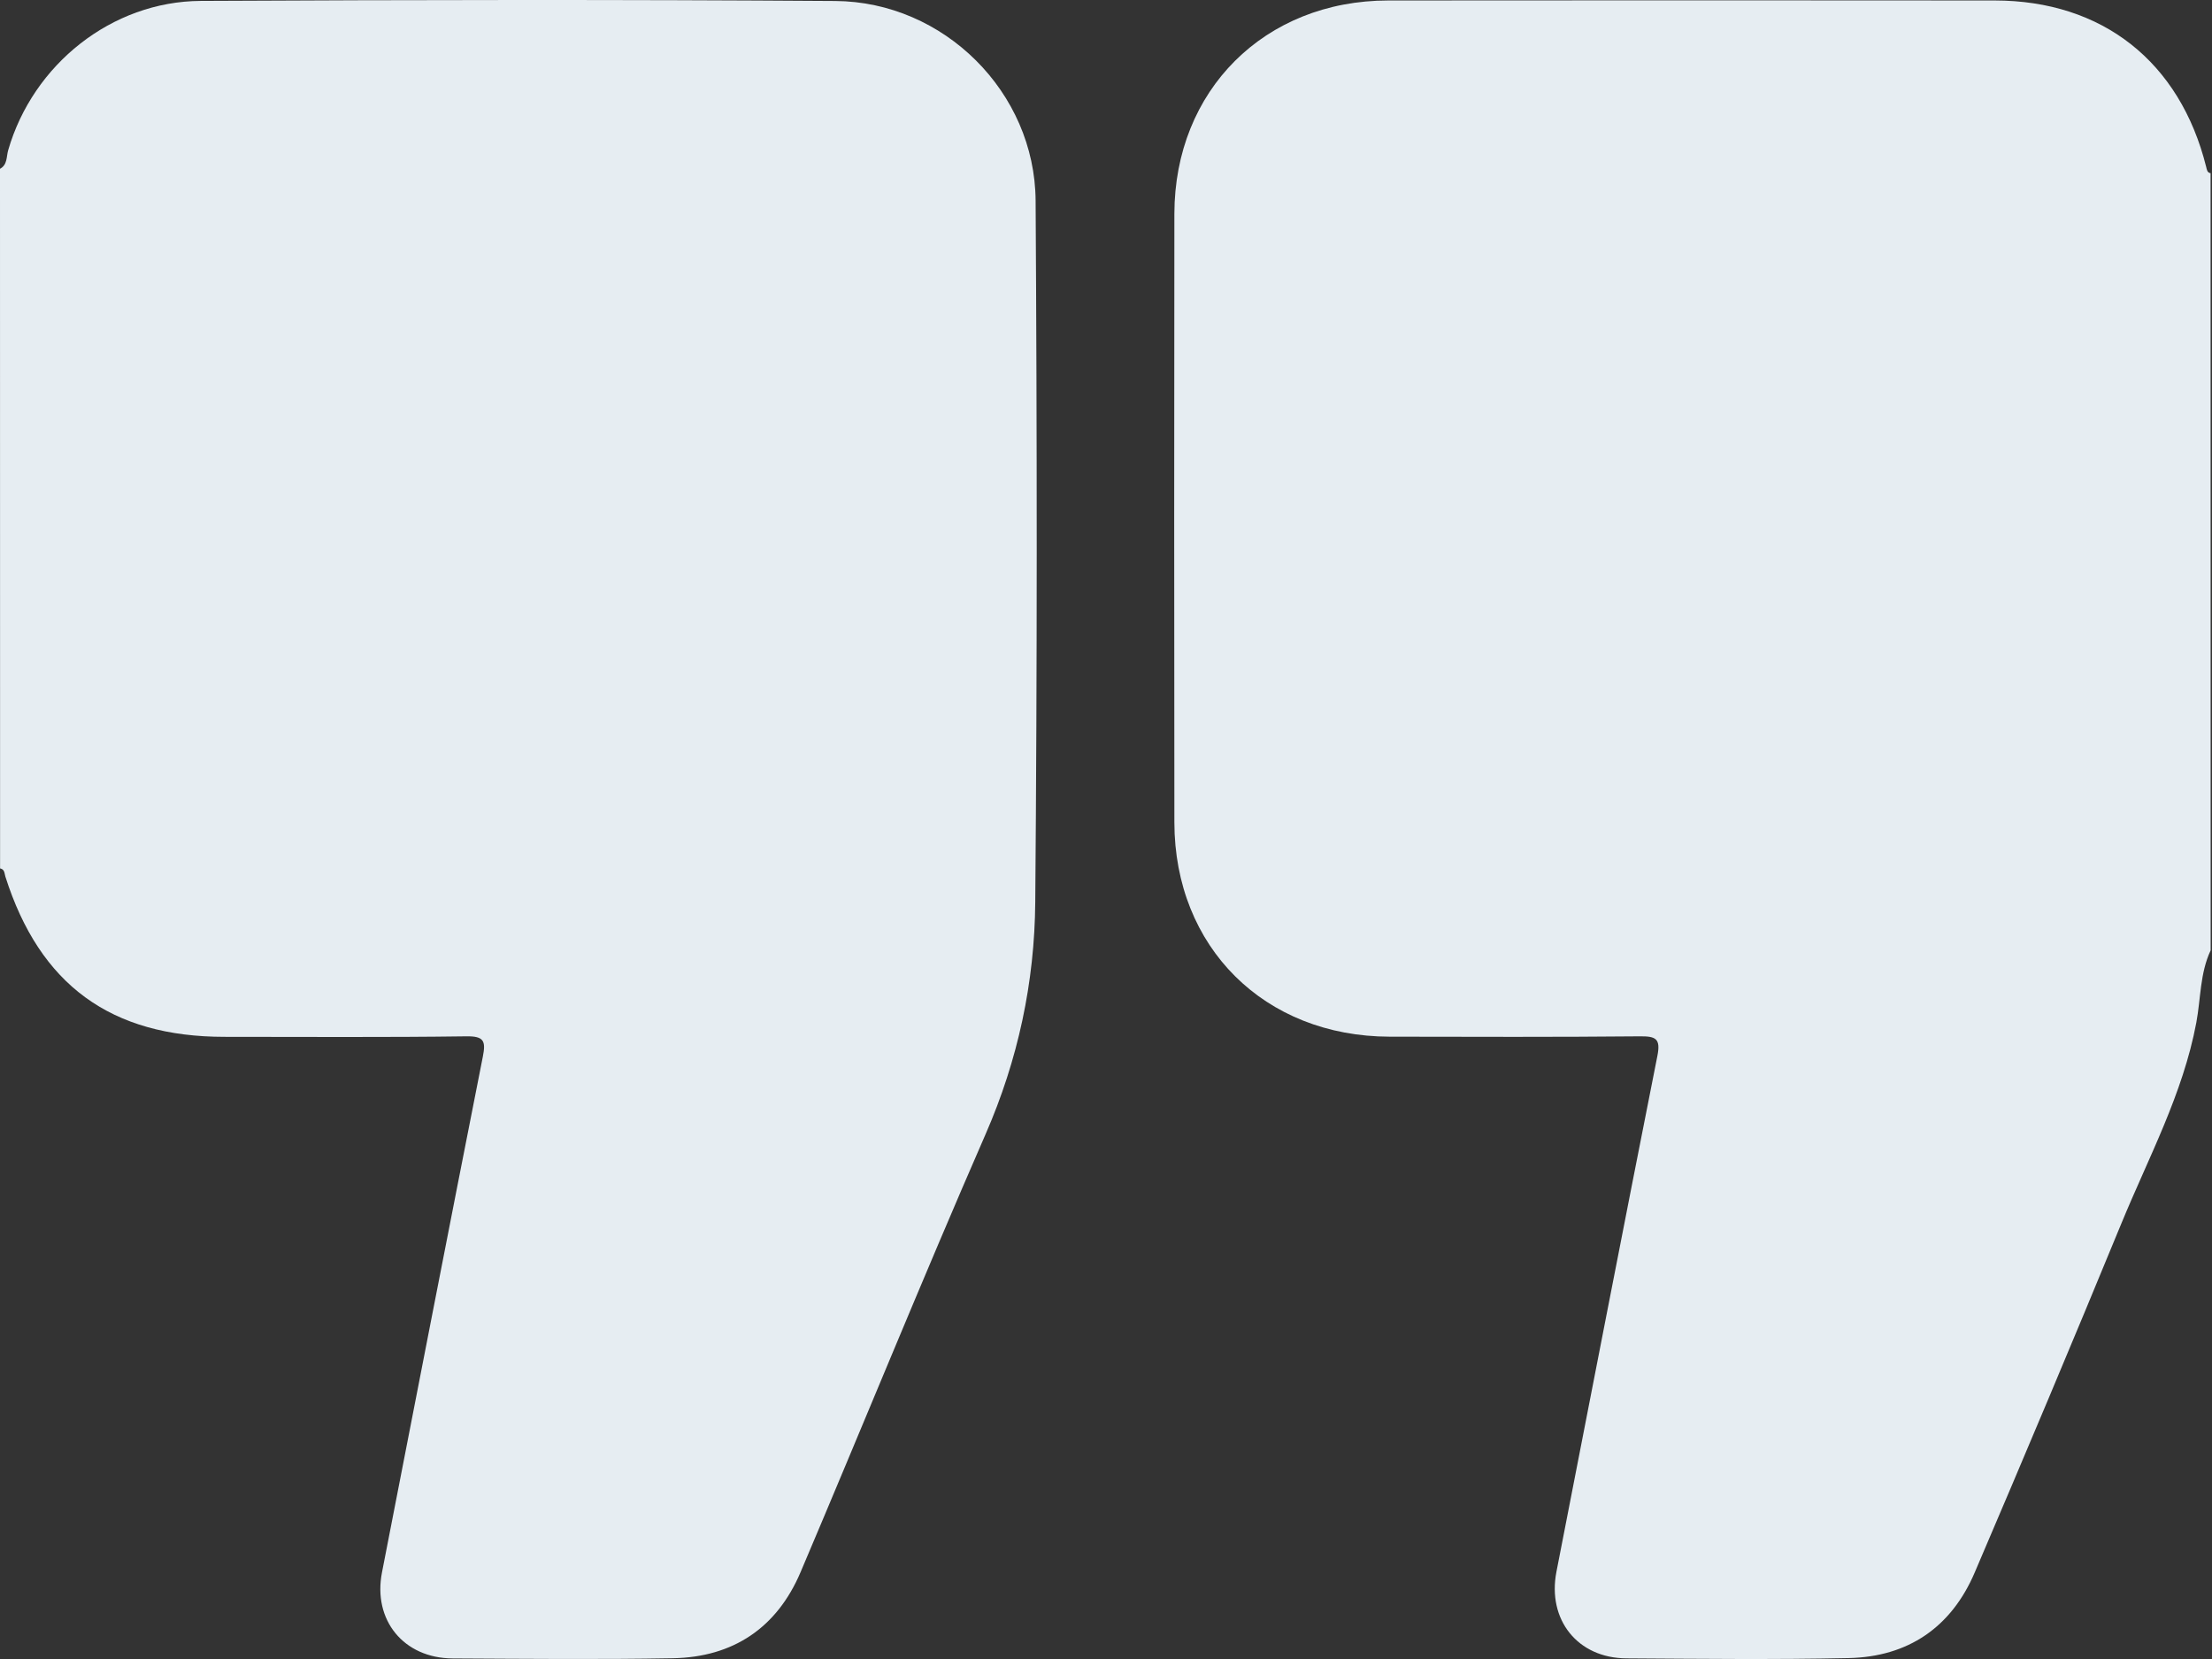 <svg width="56" height="42" viewBox="0 0 56 42" fill="none" xmlns="http://www.w3.org/2000/svg">
<rect x="0" y="0" width="56" height="42" fill="#333333" stroke="none"/>
<path fill-rule="evenodd" clip-rule="evenodd" d="M55.966 24.059C55.694 24.638 55.717 25.278 55.603 25.889C55.263 27.699 54.392 29.304 53.703 30.98C52.488 33.933 51.248 36.877 49.992 39.812C49.4 41.197 48.307 41.944 46.803 41.977C44.927 42.017 43.051 41.995 41.176 41.984C39.938 41.977 39.167 41.005 39.404 39.789C40.254 35.436 41.096 31.083 41.959 26.732C42.046 26.296 41.921 26.232 41.517 26.236C39.406 26.256 37.292 26.249 35.18 26.245C32.009 26.238 29.735 23.979 29.731 20.82C29.726 15.684 29.724 10.549 29.731 5.413C29.735 2.287 32.014 0.015 35.145 0.012C40.264 0.006 45.38 0.008 50.498 0.012C53.225 0.014 55.188 1.562 55.853 4.226C55.872 4.299 55.875 4.368 55.964 4.385C55.966 10.94 55.966 17.499 55.966 24.059Z" fill="#E6EDF2"/>
<path fill-rule="evenodd" clip-rule="evenodd" d="M0 4.274C0.191 4.172 0.16 3.965 0.207 3.803C0.834 1.633 2.826 0.036 5.082 0.023C10.436 -0.004 15.79 -0.012 21.144 0.025C23.898 0.043 26.202 2.335 26.218 5.083C26.255 11.001 26.259 16.92 26.209 22.839C26.193 24.864 25.775 26.829 24.95 28.717C23.345 32.392 21.837 36.109 20.268 39.8C19.67 41.209 18.562 41.954 17.033 41.981C15.176 42.014 13.318 41.995 11.461 41.986C10.218 41.979 9.434 41.016 9.671 39.805C10.519 35.453 11.364 31.1 12.224 26.749C12.302 26.356 12.253 26.229 11.804 26.236C9.765 26.264 7.726 26.249 5.685 26.249C2.808 26.249 1.007 24.933 0.136 22.192C0.111 22.111 0.12 22.007 0.002 21.985C4.16387e-08 16.078 0 10.175 0 4.274Z" fill="#E6EDF2"/>
</svg>
